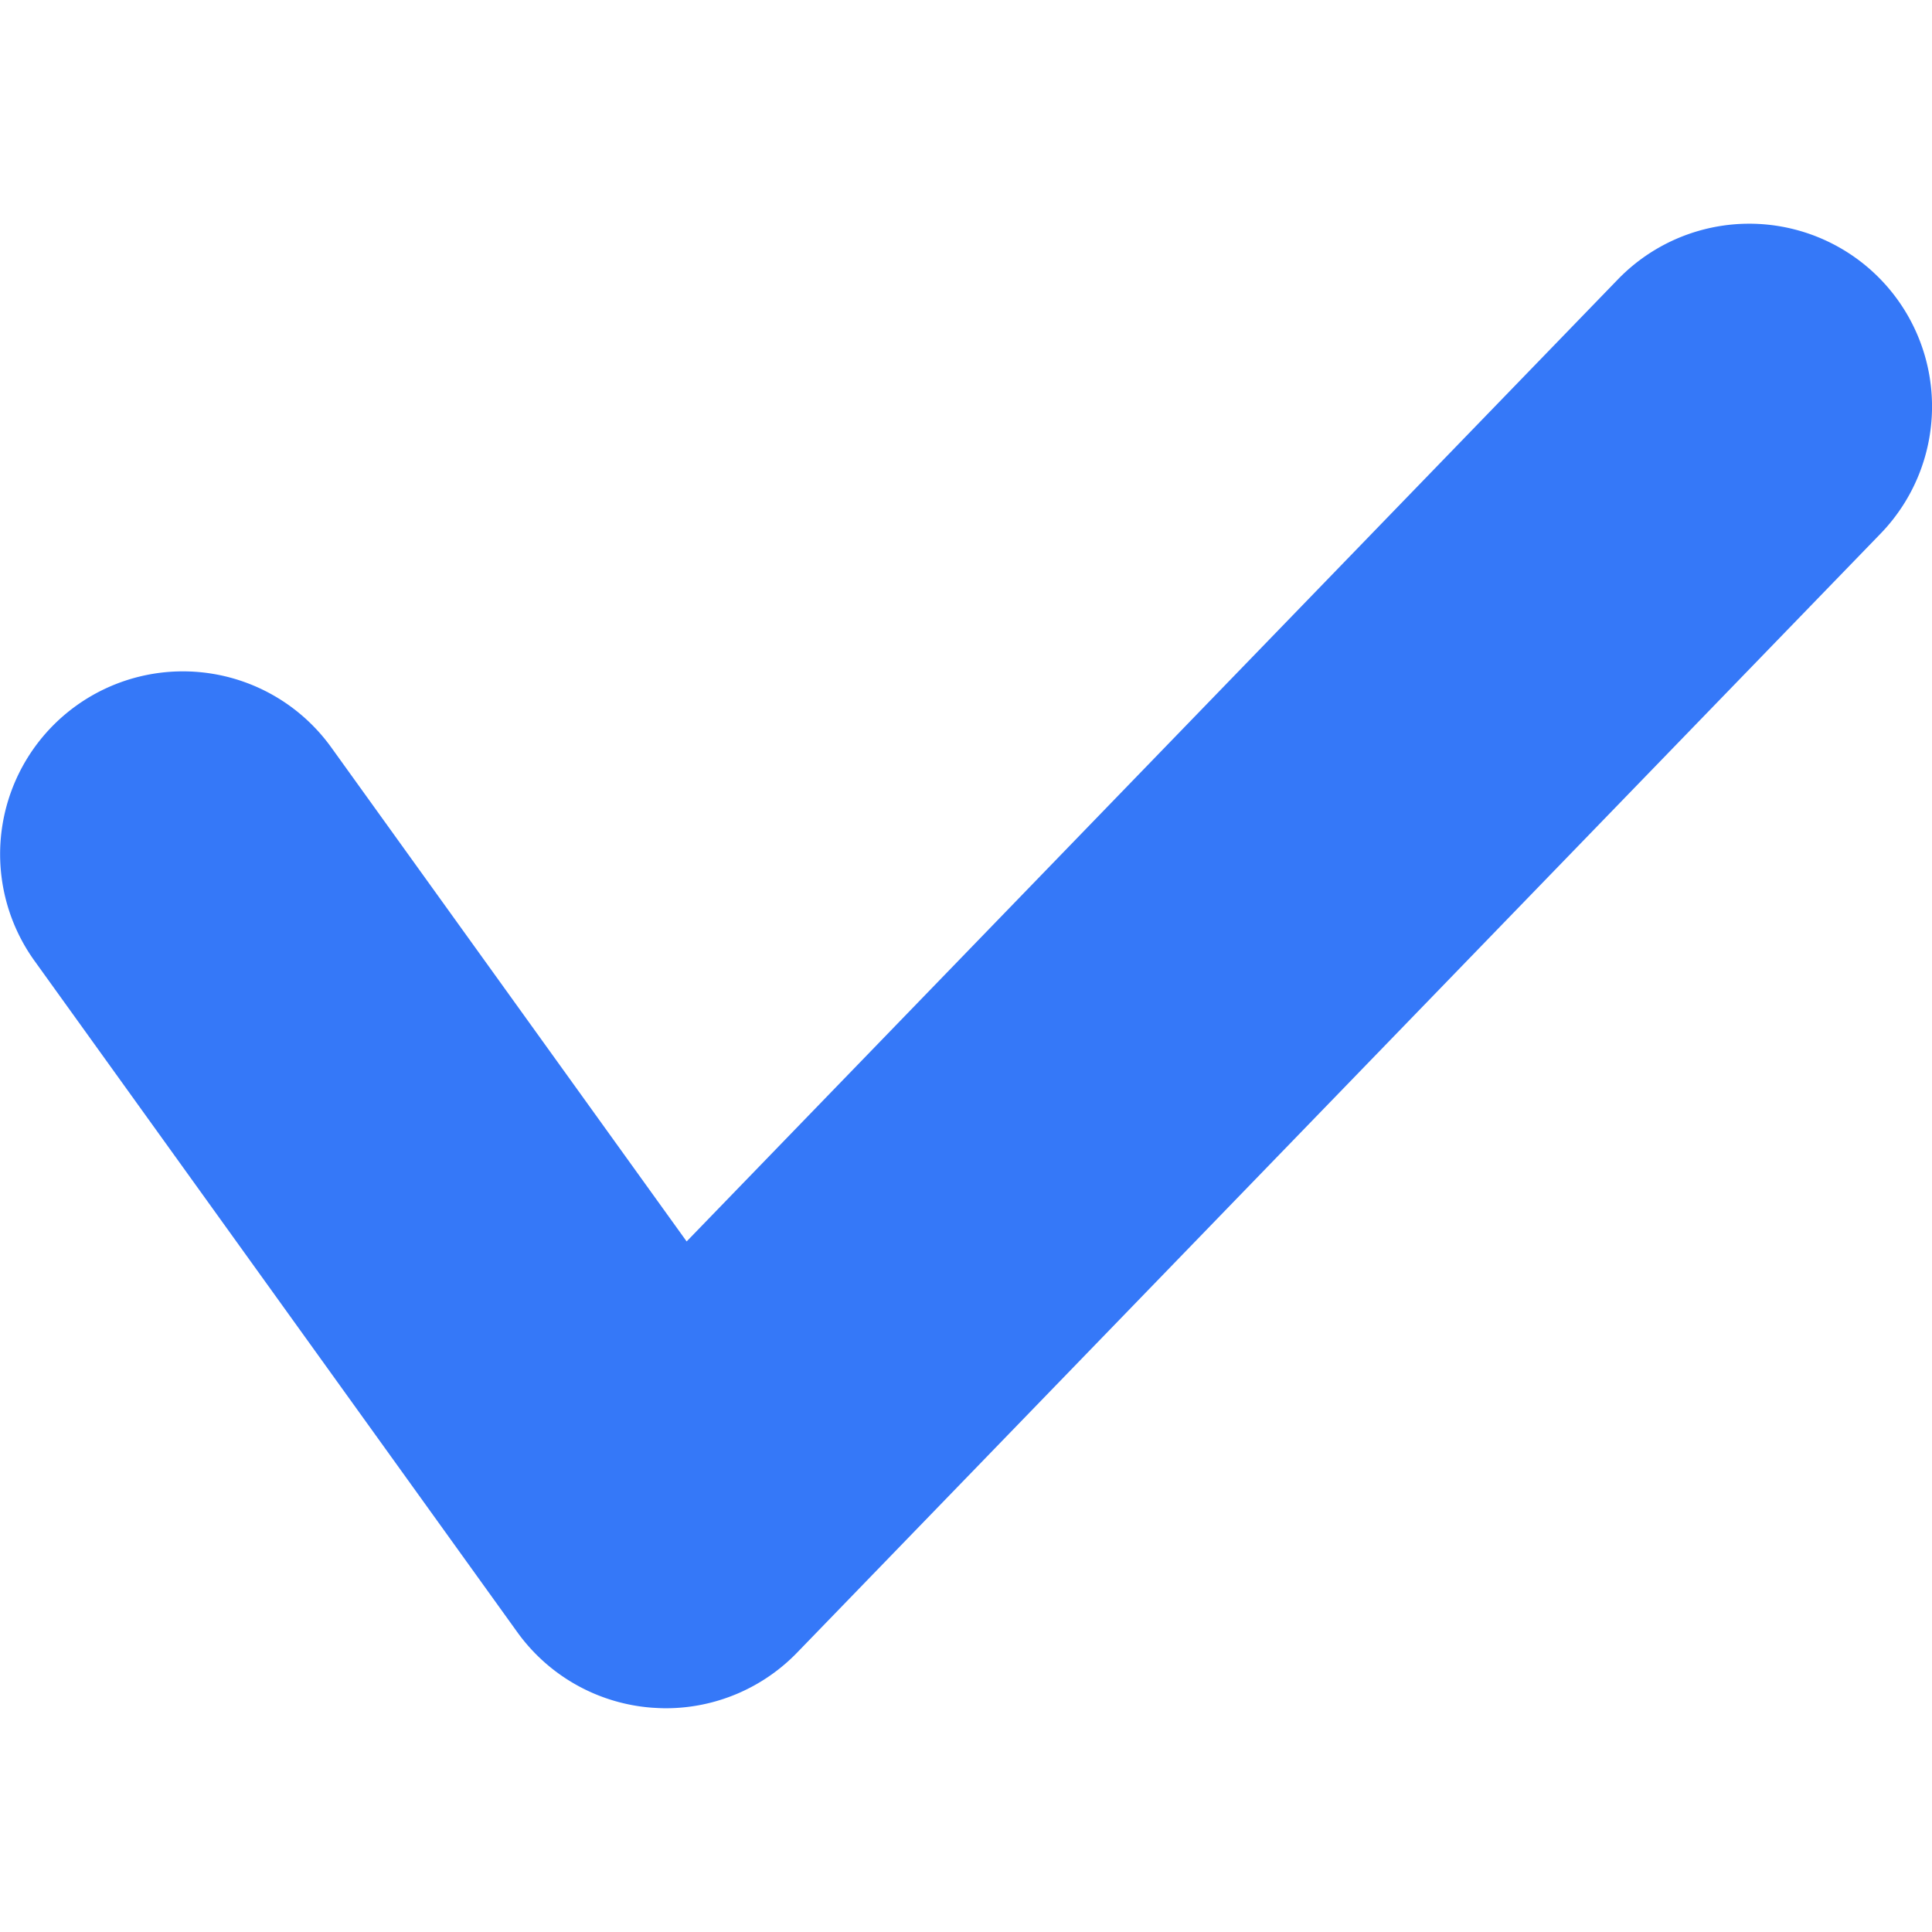 <svg xmlns="http://www.w3.org/2000/svg" width="14" height="14" viewBox="0 0 7.4 5.686" class="wixui-checkbox__icon"><path fill="#3578f8" d="M2.55,5.686c-.017,0-.034-.001-.051-.002a.7.7,0,0,1-.518-.29L.132,2.823a.7.7,0,1,1,1.137-.817l1.361,1.892L6.197.213A.7.7,0,0,1,7.203,1.187L3.053,5.473A.7.7,0,0,1,2.55,5.686Z"></path></svg>